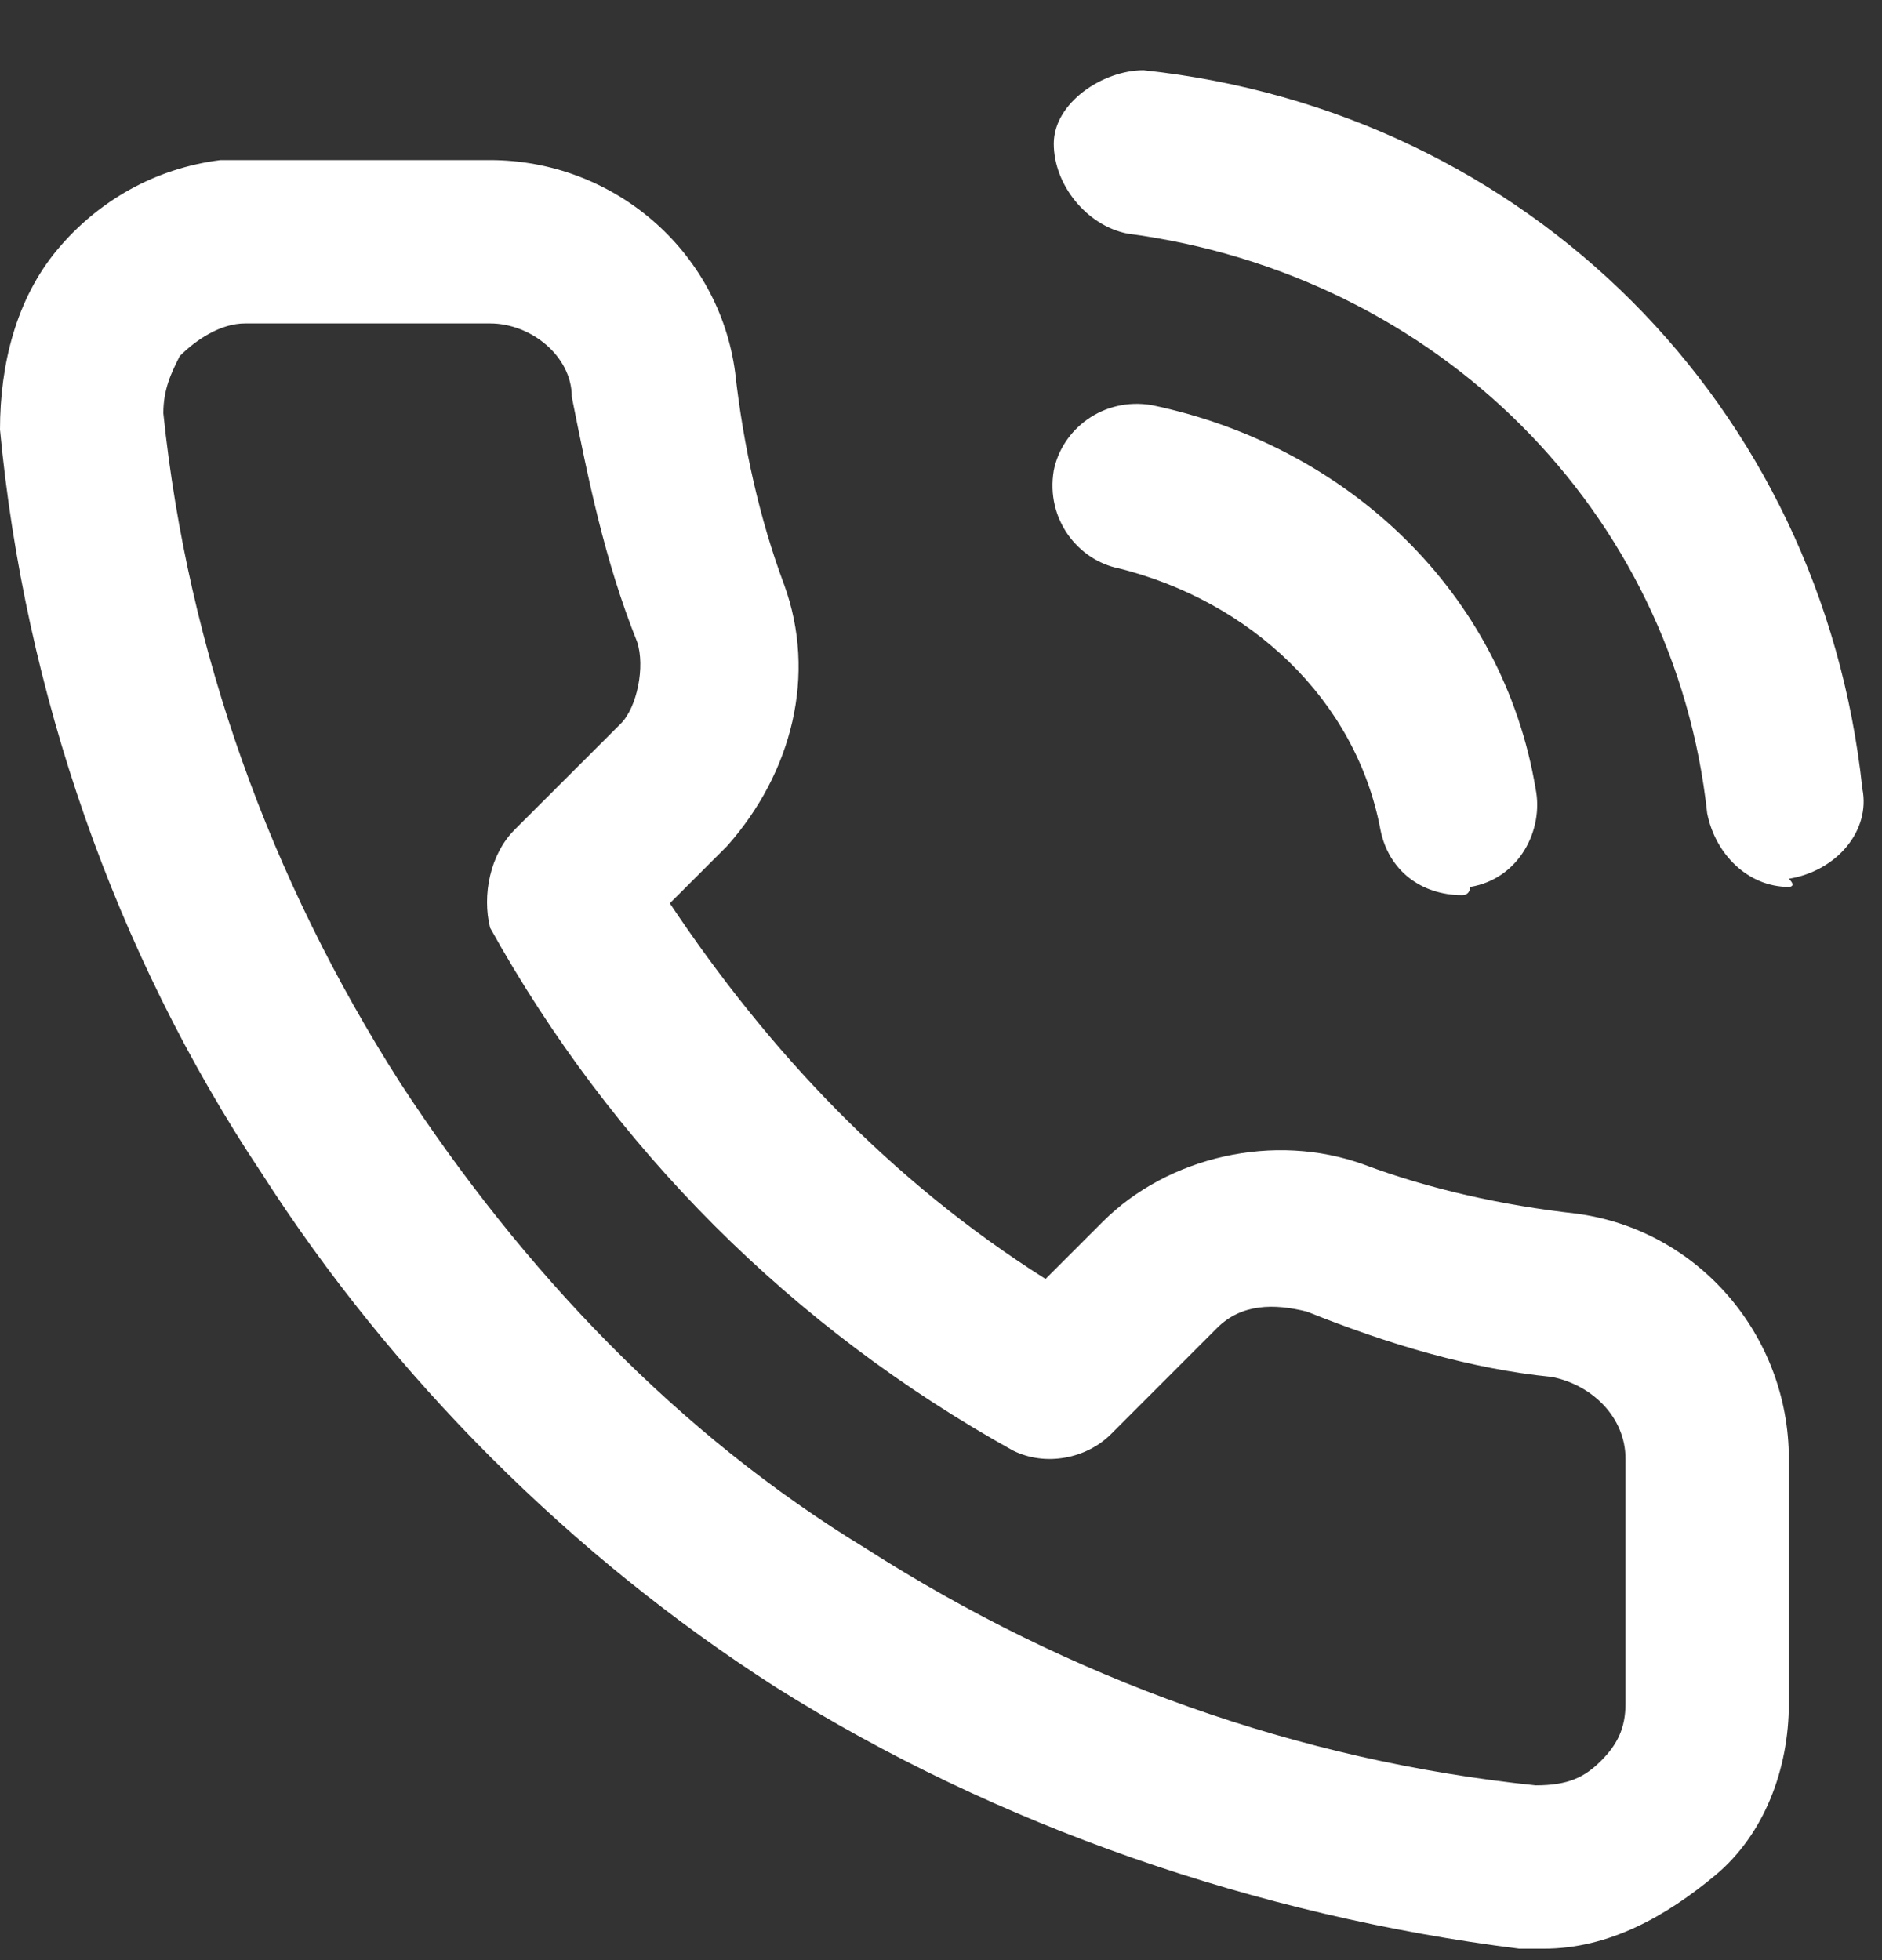 <svg width="24" height="25" viewBox="0 0 24 25" fill="none" xmlns="http://www.w3.org/2000/svg">
<rect x="0" y="0" width="24" height="25" fill="#333333" stroke="none"/>
<path d="M19.688 24.854C19.583 24.854 19.479 24.854 19.375 24.854C16.042 24.437 12.708 23.292 9.896 21.521C7.292 19.854 5 17.562 3.333 14.958C1.458 12.146 0.312 8.812 0 5.479C0 4.646 0.208 3.812 0.729 3.187C1.25 2.562 1.979 2.146 2.812 2.042C2.917 2.042 3.021 2.042 3.125 2.042H6.25C7.812 2.042 9.167 3.187 9.375 4.75C9.479 5.687 9.688 6.625 10 7.458C10.417 8.604 10.104 9.854 9.271 10.792L8.542 11.521C9.792 13.396 11.354 15.062 13.333 16.312L14.062 15.583C14.896 14.75 16.25 14.437 17.396 14.854C18.229 15.167 19.167 15.375 20.104 15.479C21.667 15.687 22.812 17.042 22.812 18.604V21.729C22.812 22.562 22.5 23.396 21.875 23.917C21.25 24.437 20.521 24.854 19.688 24.854ZM6.25 4.125H3.125C2.812 4.125 2.5 4.333 2.292 4.542C2.188 4.75 2.083 4.958 2.083 5.271C2.396 8.292 3.438 11.208 5.104 13.812C6.667 16.208 8.646 18.292 11.042 19.75C13.646 21.417 16.562 22.458 19.583 22.771C20 22.771 20.208 22.667 20.417 22.458C20.625 22.25 20.729 22.042 20.729 21.729V18.604C20.729 18.083 20.312 17.667 19.792 17.562C18.75 17.458 17.708 17.146 16.667 16.729C16.25 16.625 15.833 16.625 15.521 16.937L14.167 18.292C13.854 18.604 13.333 18.708 12.917 18.5C10.104 16.937 7.812 14.646 6.25 11.833C6.146 11.417 6.25 10.896 6.562 10.583L7.917 9.229C8.125 9.021 8.229 8.5 8.125 8.187C7.708 7.146 7.5 6.104 7.292 5.062C7.292 4.542 6.771 4.125 6.25 4.125ZM18.646 11.417C18.125 11.417 17.708 11.104 17.604 10.583C17.292 8.917 15.938 7.667 14.271 7.25C13.75 7.146 13.333 6.625 13.438 6C13.542 5.479 14.062 5.062 14.688 5.167C17.188 5.687 19.167 7.562 19.583 10.062C19.688 10.583 19.375 11.208 18.75 11.312C18.75 11.312 18.75 11.417 18.646 11.417ZM22.812 11.312C22.292 11.312 21.875 10.896 21.771 10.375C21.354 6.521 18.333 3.5 14.375 2.979C13.854 2.875 13.438 2.354 13.438 1.833C13.438 1.312 14.062 0.896 14.583 0.896C19.479 1.417 23.229 5.167 23.75 10.062C23.854 10.583 23.438 11.104 22.812 11.208C22.917 11.312 22.812 11.312 22.812 11.312Z" fill="white"/>
</svg>
